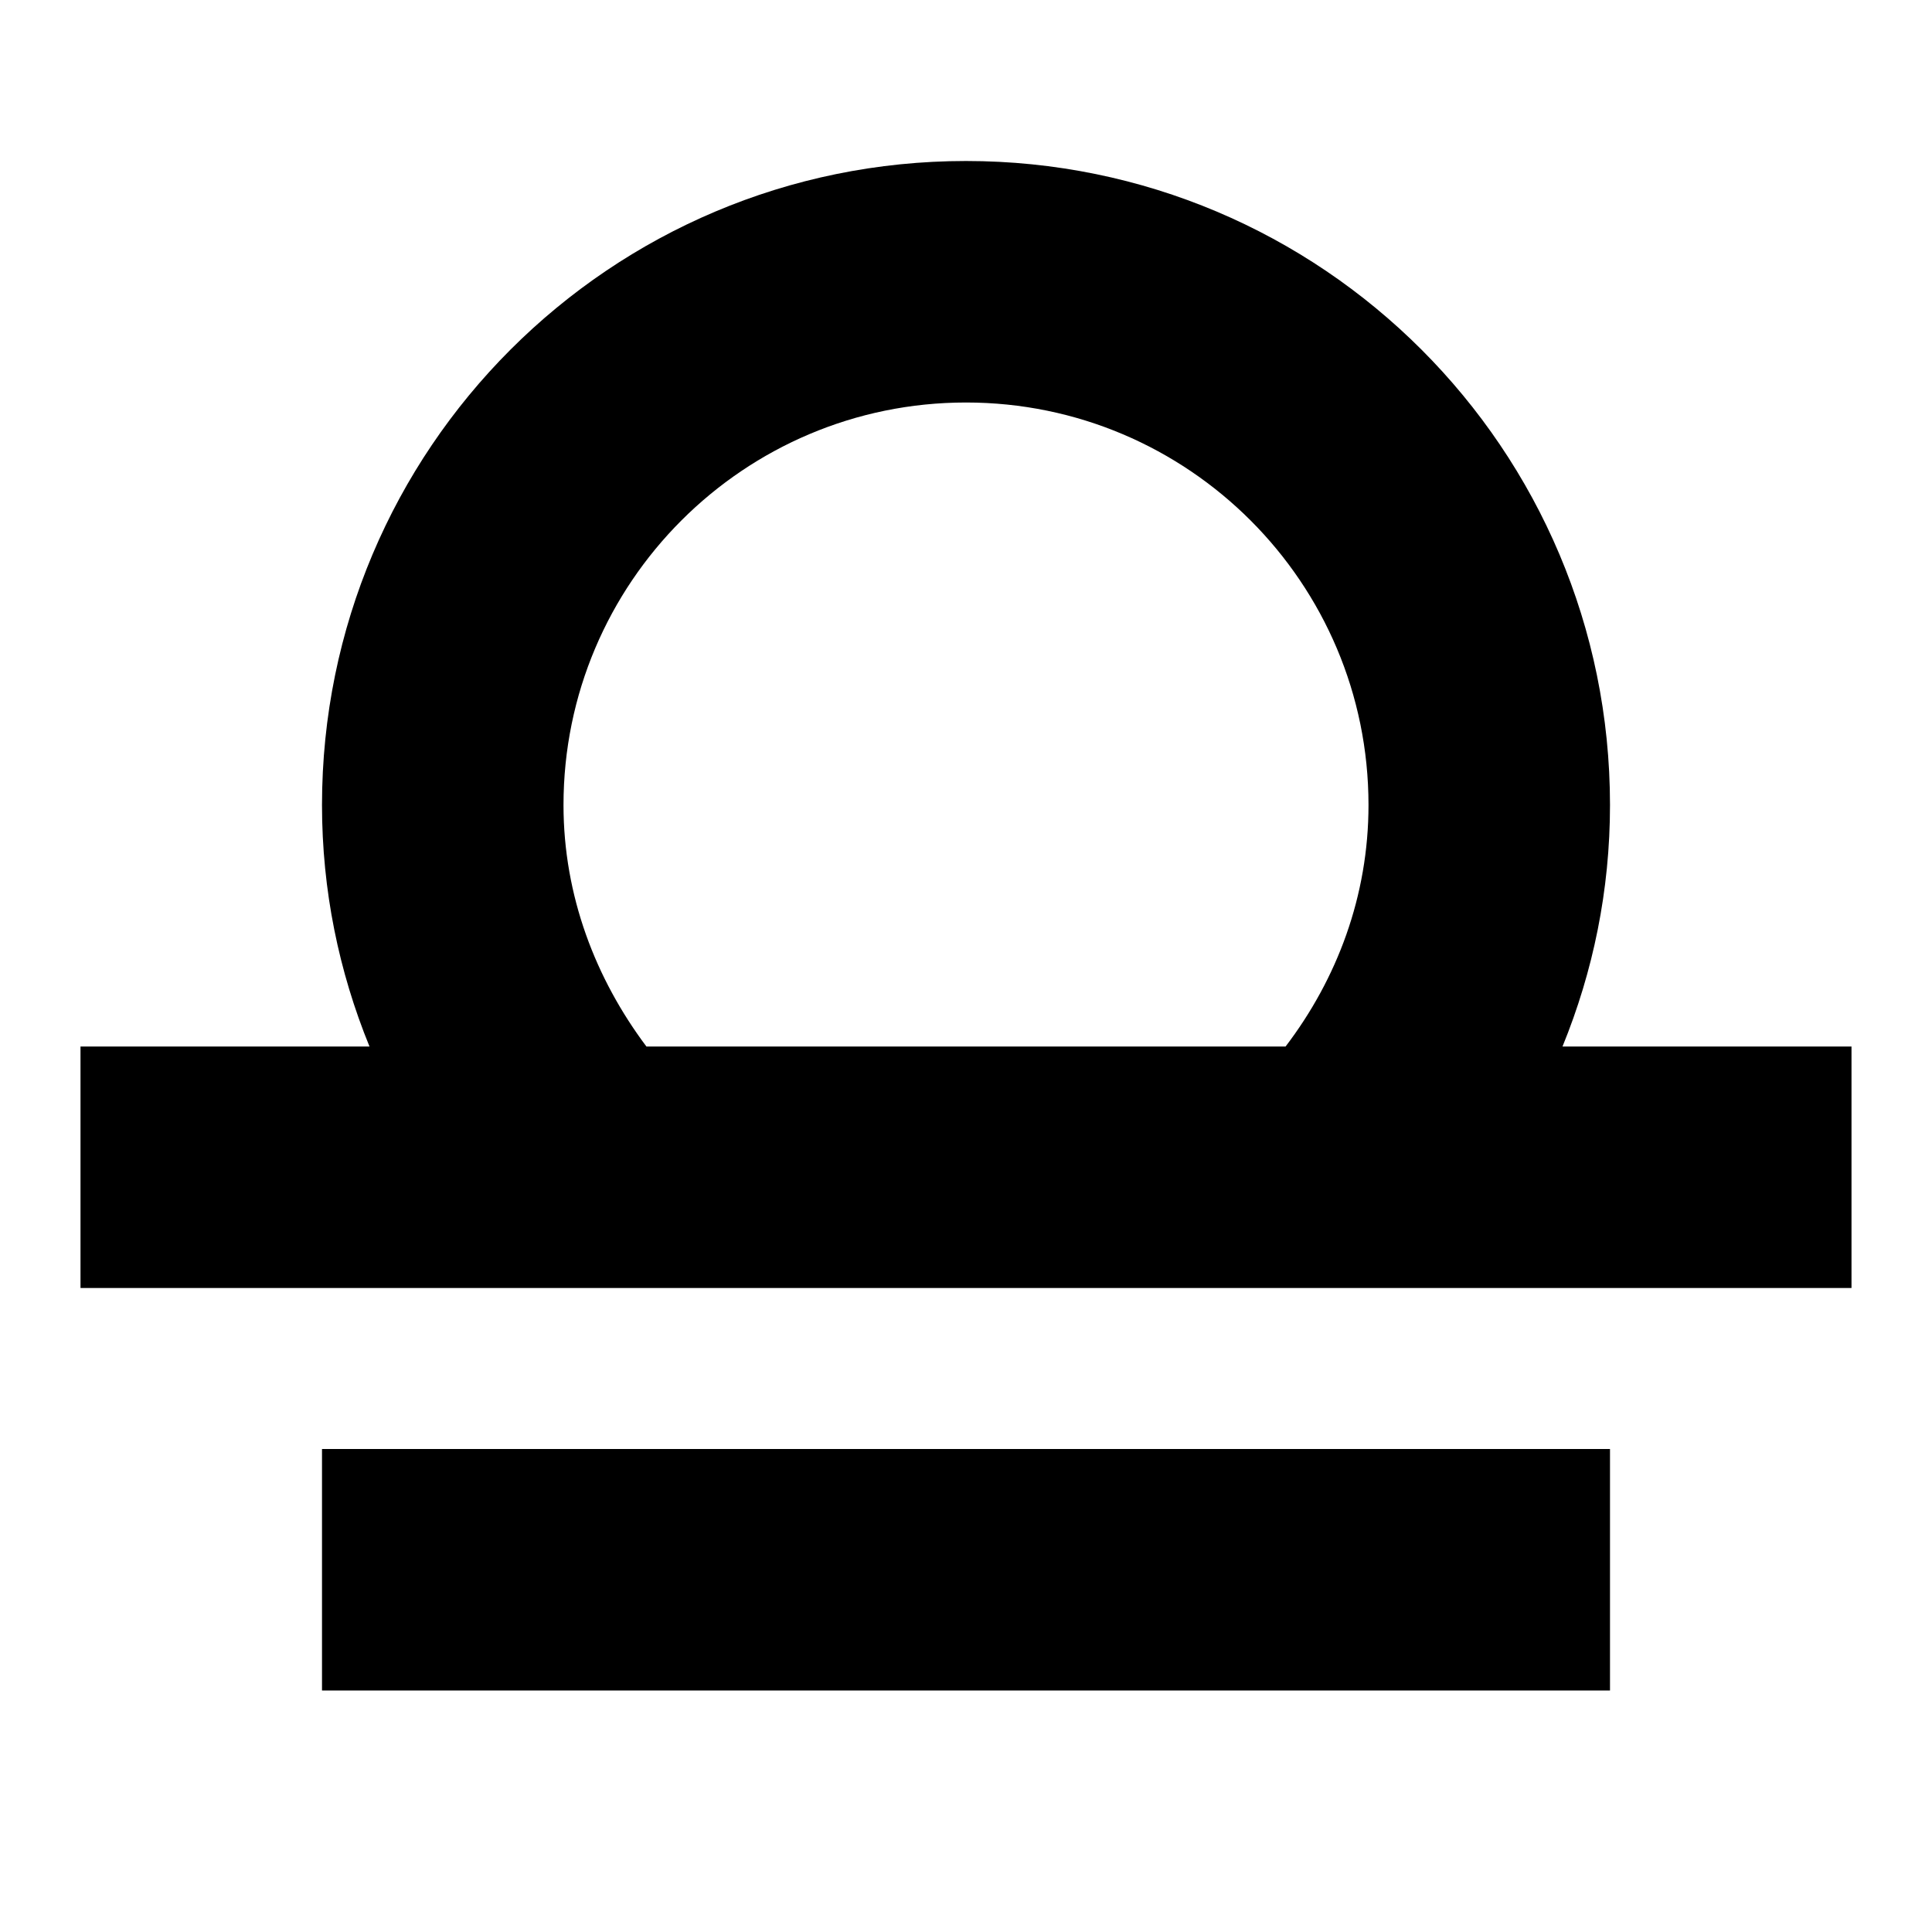 <svg width="24" height="24" viewBox="0 0 24 24" fill="none" xmlns="http://www.w3.org/2000/svg">
  <title>Sunset (outlined)</title>
  <g transform="matrix(
          1 0
          0 1
          4 18
        )"><path fill-rule="nonzero" clip-rule="nonzero" d="M16 0L0 0L0 3L16 3L16 0Z" fill="currentColor" opacity="1"/></g>,<g transform="matrix(
          1 0
          0 1
          1 2
        )"><path fill-rule="nonzero" clip-rule="nonzero" d="M18.41 11C18.79 10.07 19 9.06 19 8C19 3.58 15.42 0 11 0C6.58 0 3 3.58 3 8C3 9.06 3.21 10.07 3.59 11L0 11L0 14L22 14L22 11L18.41 11ZM7.03 11C6.4 10.16 6 9.13 6 8C6 5.24 8.24 3 11 3C13.76 3 16 5.24 16 8C16 9.13 15.61 10.16 14.97 11L7.03 11Z" fill="currentColor" opacity="1"/></g>
</svg>